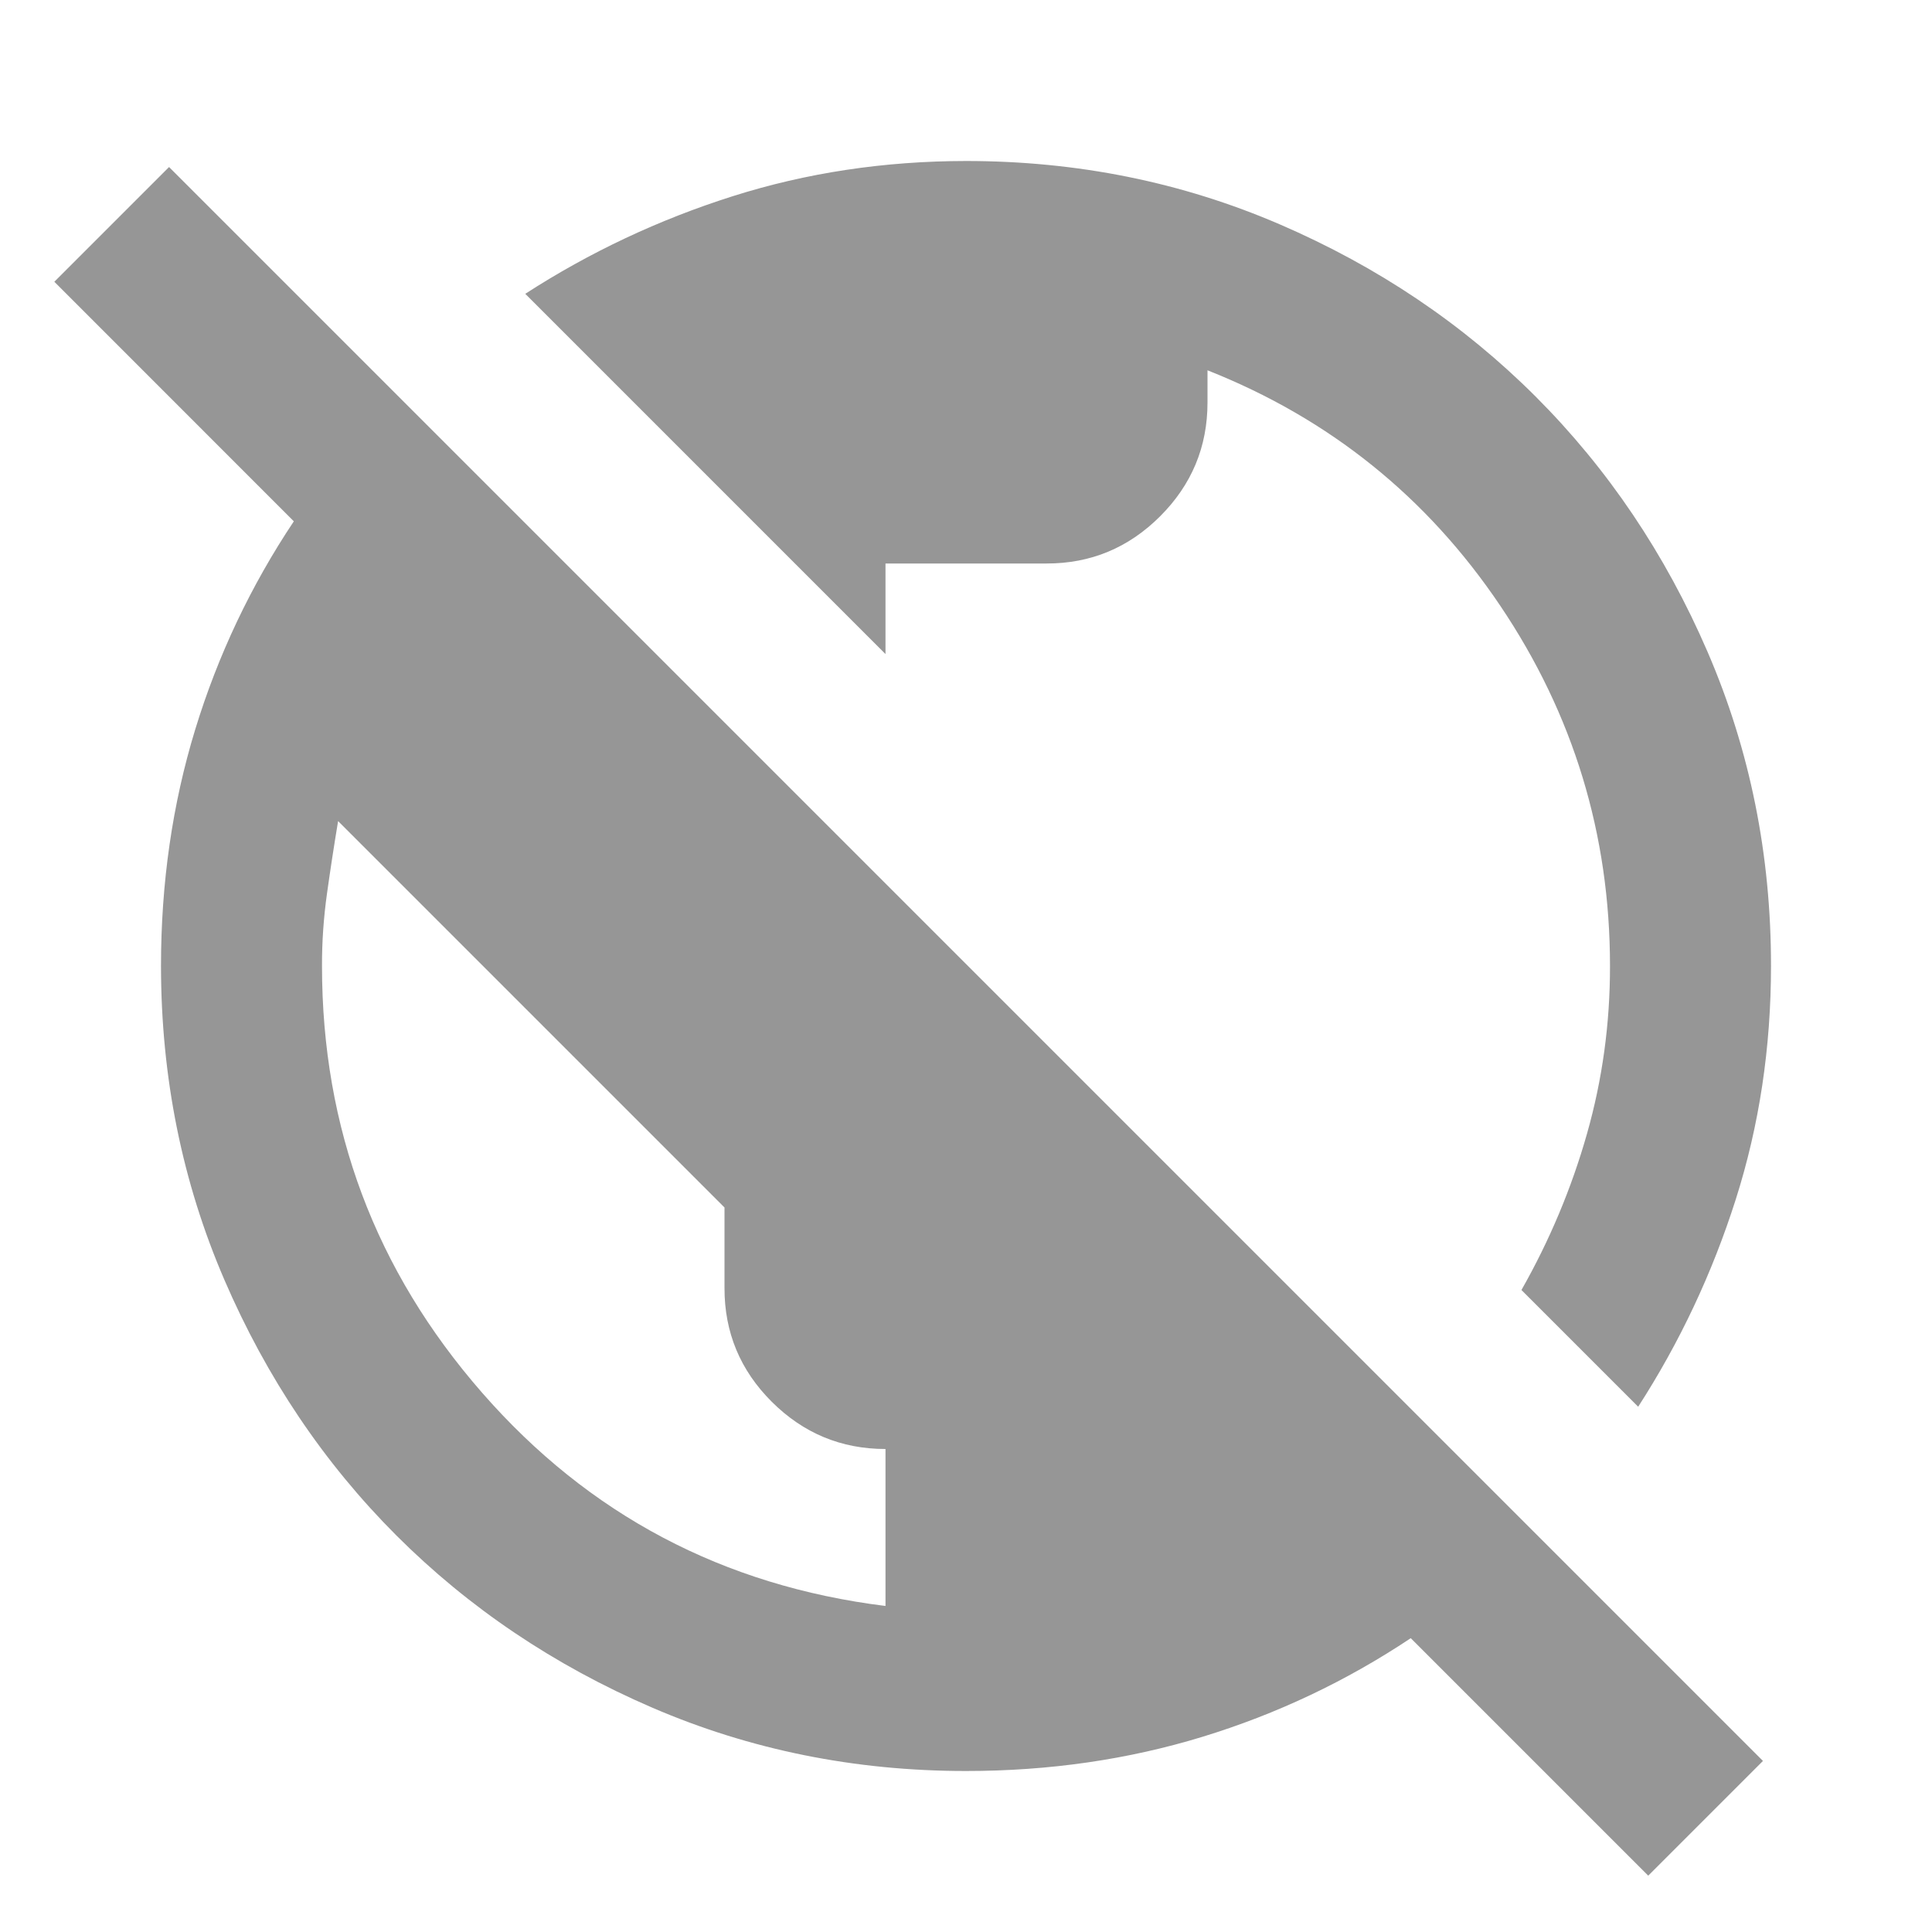 <svg width="24" height="24" viewBox="0 0 24 24" fill="none" xmlns="http://www.w3.org/2000/svg">
<path d="M20.475 23.3L17.525 20.35C16.725 20.883 15.863 21.292 14.938 21.575C14.013 21.858 13.034 22 12 22C10.617 22 9.317 21.737 8.1 21.212C6.883 20.687 5.825 19.974 4.925 19.075C4.025 18.175 3.313 17.117 2.788 15.9C2.263 14.683 2.001 13.383 2 12C2 10.967 2.142 9.987 2.425 9.062C2.708 8.137 3.117 7.275 3.65 6.476L0.675 3.5L2.1 2.075L21.9 21.875L20.475 23.3ZM11 19.95V18C10.45 18 9.979 17.804 9.587 17.413C9.195 17.022 8.999 16.551 9 16V15L4.2 10.2C4.15 10.5 4.104 10.8 4.062 11.1C4.02 11.4 3.999 11.7 4 12C4 14.017 4.663 15.783 5.988 17.3C7.313 18.817 8.984 19.7 11 19.95ZM20.35 17.475L18.9 16.025C19.25 15.408 19.521 14.763 19.713 14.088C19.905 13.413 20.001 12.717 20 12C20 10.367 19.546 8.875 18.637 7.525C17.728 6.175 16.516 5.2 15 4.6V5C15 5.55 14.804 6.021 14.412 6.413C14.02 6.805 13.549 7.001 13 7H11V8.125L6.525 3.65C7.325 3.133 8.183 2.729 9.1 2.438C10.017 2.147 10.983 2.001 12 2C13.383 2 14.683 2.263 15.9 2.788C17.117 3.313 18.175 4.026 19.075 4.925C19.975 5.825 20.688 6.883 21.213 8.1C21.738 9.317 22.001 10.617 22 12C22 13.017 21.854 13.983 21.562 14.9C21.27 15.817 20.866 16.675 20.35 17.475Z" fill="#969696"/>
</svg>
